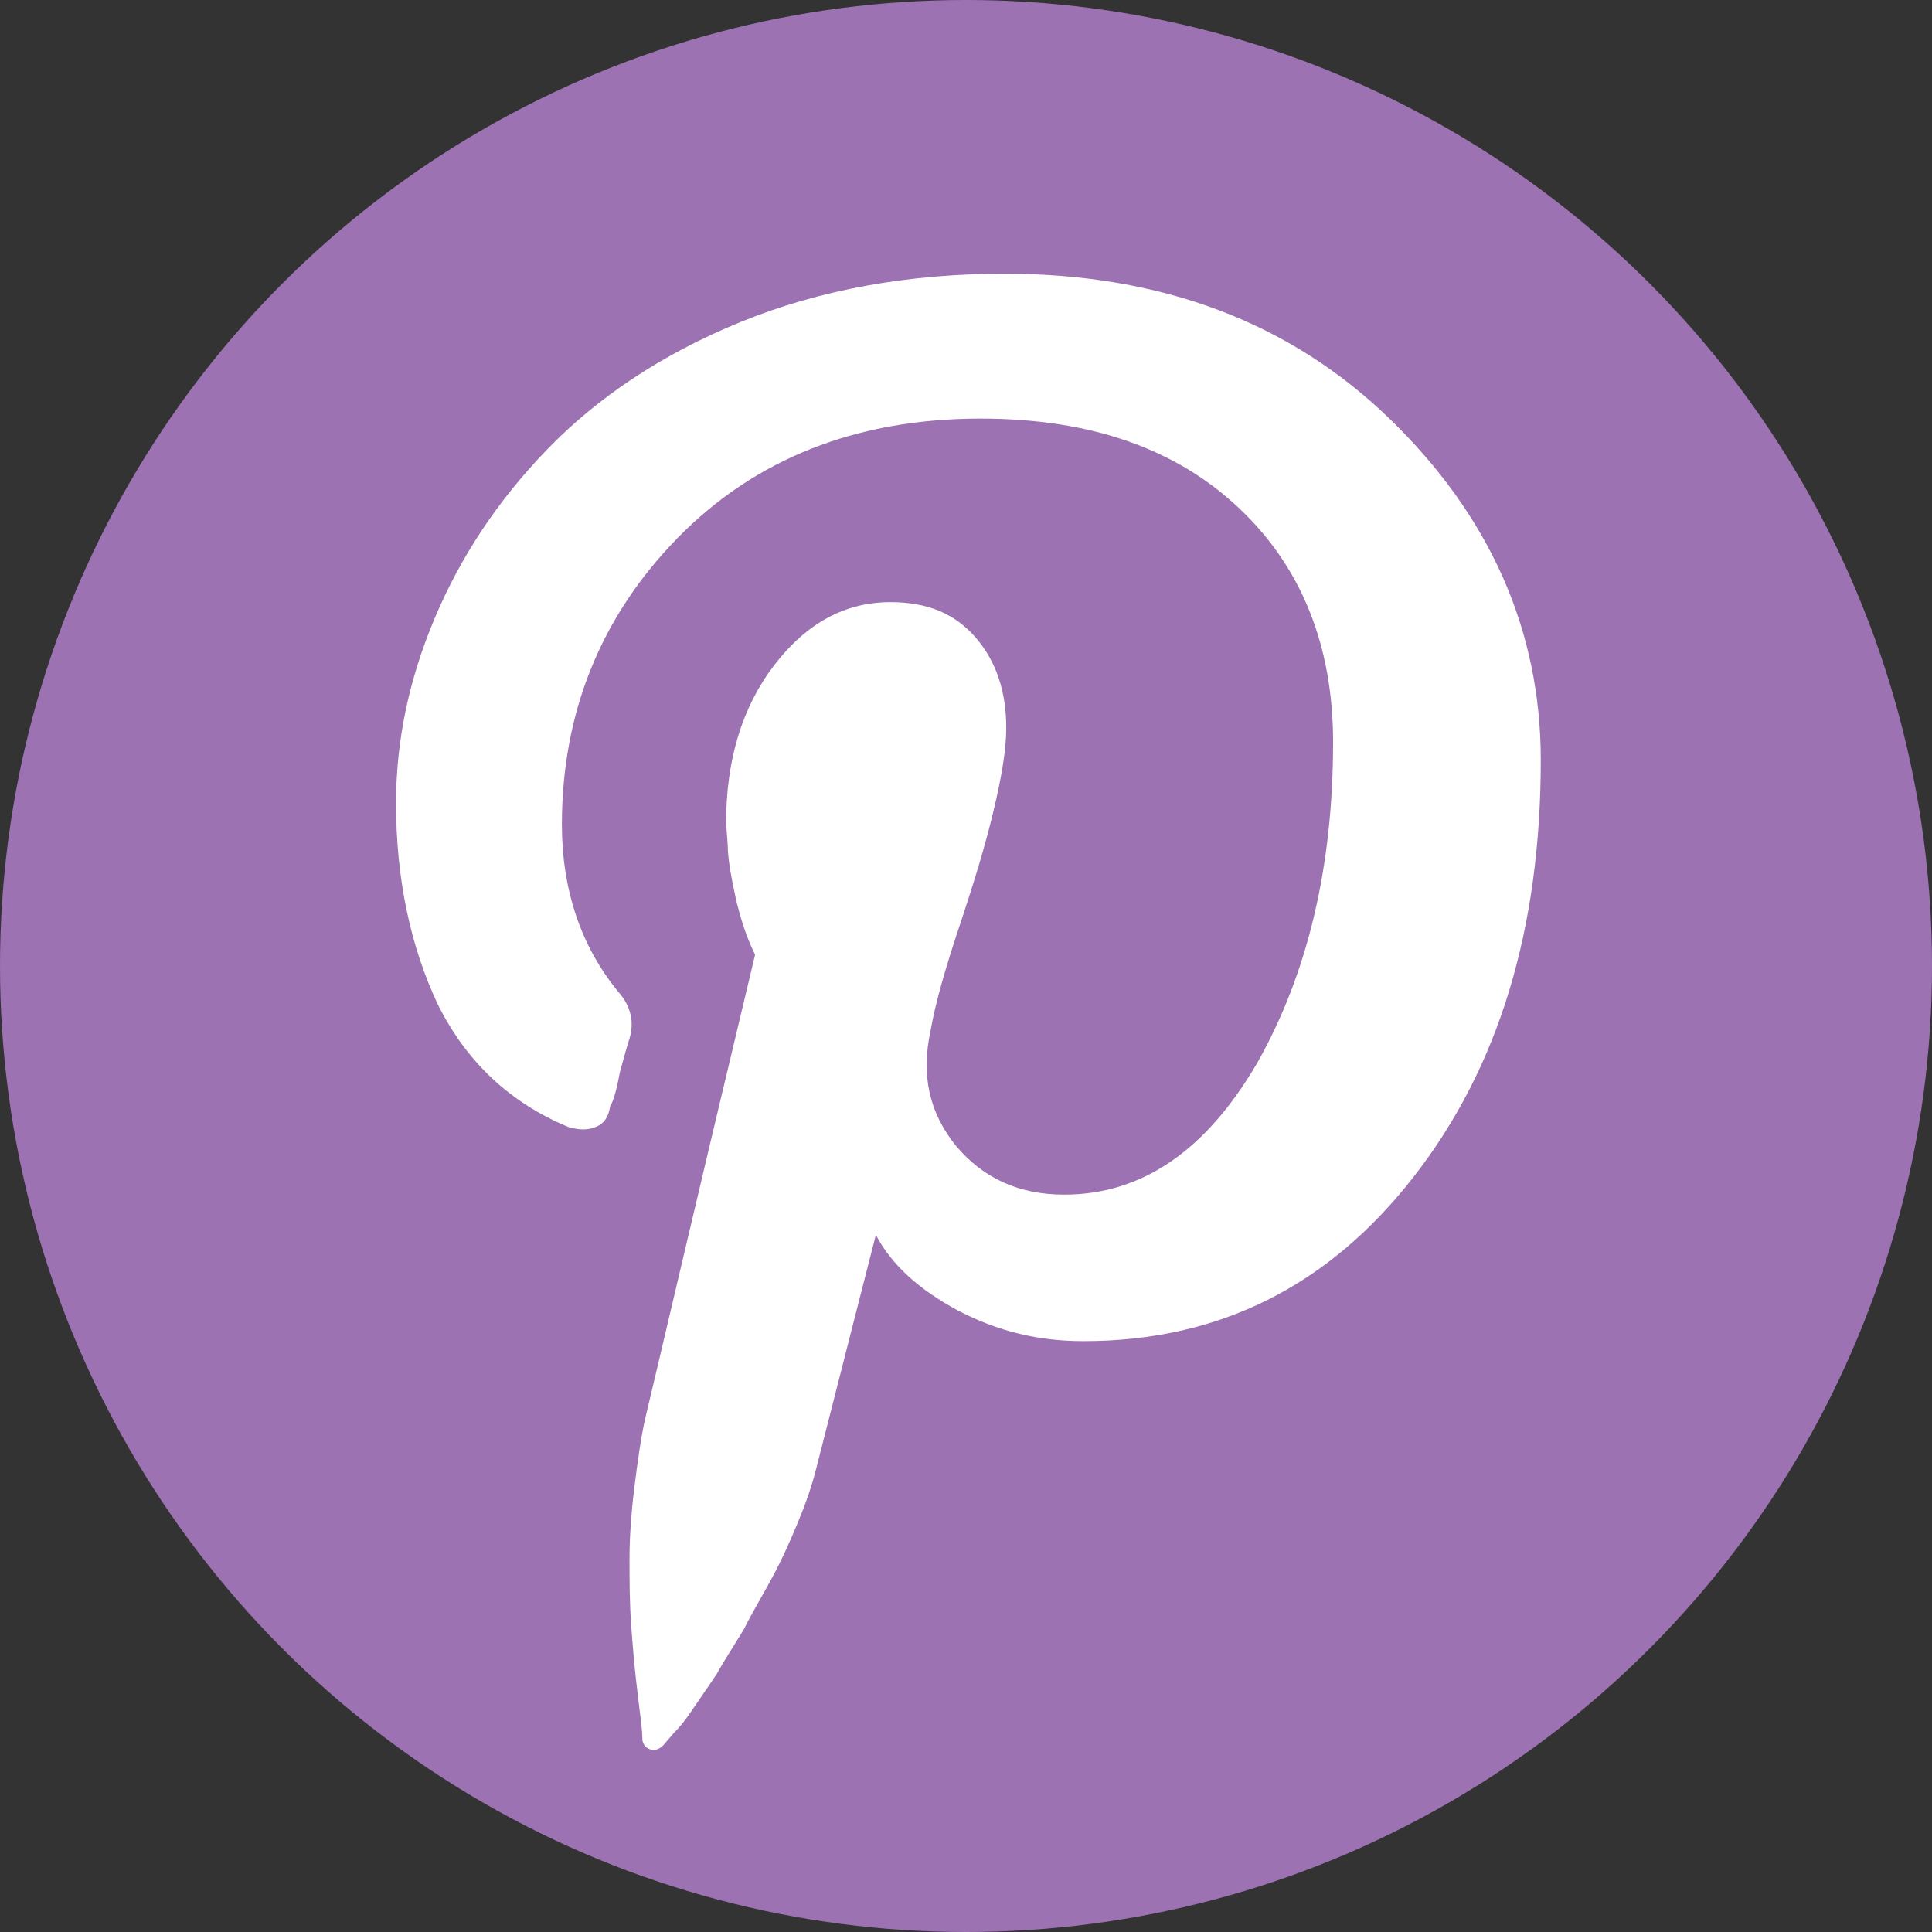 <?xml version="1.0" encoding="utf-8"?>
<!-- Generator: Adobe Illustrator 19.1.0, SVG Export Plug-In . SVG Version: 6.00 Build 0)  -->
<svg version="1.1" id="Layer_1" xmlns="http://www.w3.org/2000/svg" xmlns:xlink="http://www.w3.org/1999/xlink" x="0px" y="0px"
	 viewBox="0 0 120 120" style="enable-background:new 0 0 120 120;" xml:space="preserve">
<rect x="0" y="0" width="120" height="120" fill="#333333" stroke="none"/>
<style type="text/css">
	.st0{fill:#9C72B2;}
	.st1{fill:none;}
	.st2{fill:#FFFFFF;}
</style>
<circle class="st0" cx="60" cy="60" r="60"/>
<line class="st1" x1="-16" y1="4" x2="-17" y2="4"/>
<path class="st2" d="M24.6,49.9c0-3.9,0.8-7.7,2.4-11.5c1.6-3.8,3.9-7.3,7-10.5S41.1,22,46,20s10.4-3,16.4-3c9.7,0,17.7,3,23.9,9
	c6.2,6,9.4,13.1,9.4,21.2c0,10.5-2.6,19.1-7.9,25.9c-5.3,6.8-12.1,10.2-20.5,10.2c-2.8,0-5.3-0.6-7.8-1.9c-2.4-1.3-4.1-2.8-5.1-4.7
	l-3.7,14.5c-0.3,1.2-0.7,2.3-1.2,3.5c-0.5,1.2-1,2.3-1.6,3.4c-0.6,1.1-1.2,2.1-1.7,3.1c-0.6,1-1.2,1.9-1.7,2.8
	c-0.6,0.9-1.1,1.6-1.5,2.2c-0.4,0.6-0.8,1.1-1.2,1.5l-0.6,0.7c-0.2,0.2-0.4,0.3-0.7,0.3c-0.3-0.1-0.5-0.2-0.6-0.6
	c0-0.1,0-0.5-0.1-1.3s-0.2-1.6-0.3-2.5c-0.1-0.9-0.2-2-0.3-3.4s-0.1-2.8-0.1-4.1c0-1.3,0.1-2.8,0.3-4.4c0.2-1.6,0.4-3.1,0.7-4.4
	c0.7-2.9,2.9-12.4,6.8-28.7c-0.5-1-0.9-2.2-1.2-3.5c-0.3-1.4-0.5-2.5-0.5-3.3l-0.1-1.4c0-3.9,1-7.2,3-9.8c2-2.6,4.4-3.9,7.2-3.9
	c2.3,0,4,0.7,5.3,2.2c1.3,1.5,1.9,3.4,1.9,5.6c0,1.4-0.3,3.1-0.8,5.2s-1.2,4.4-2.1,7.1s-1.5,4.8-1.8,6.5c-0.6,2.8-0.1,5.1,1.6,7.2
	c1.7,2,3.9,3,6.7,3c4.8,0,8.8-2.7,12-8.2c3.1-5.5,4.7-12.1,4.7-19.9c0-5.9-1.9-10.8-5.8-14.5s-9.2-5.6-16.1-5.6
	c-7.7,0-14,2.5-18.8,7.4s-7.2,10.9-7.2,17.8c0,4.1,1.2,7.6,3.5,10.4c0.8,0.9,1,1.9,0.7,2.9c-0.1,0.3-0.3,1-0.6,2.1
	c-0.2,1.1-0.4,1.8-0.6,2.1c-0.1,0.7-0.4,1.1-0.9,1.3s-1,0.2-1.7,0c-3.6-1.5-6.3-4-8.1-7.6C25.5,58.8,24.6,54.6,24.6,49.9z"/>
</svg>
